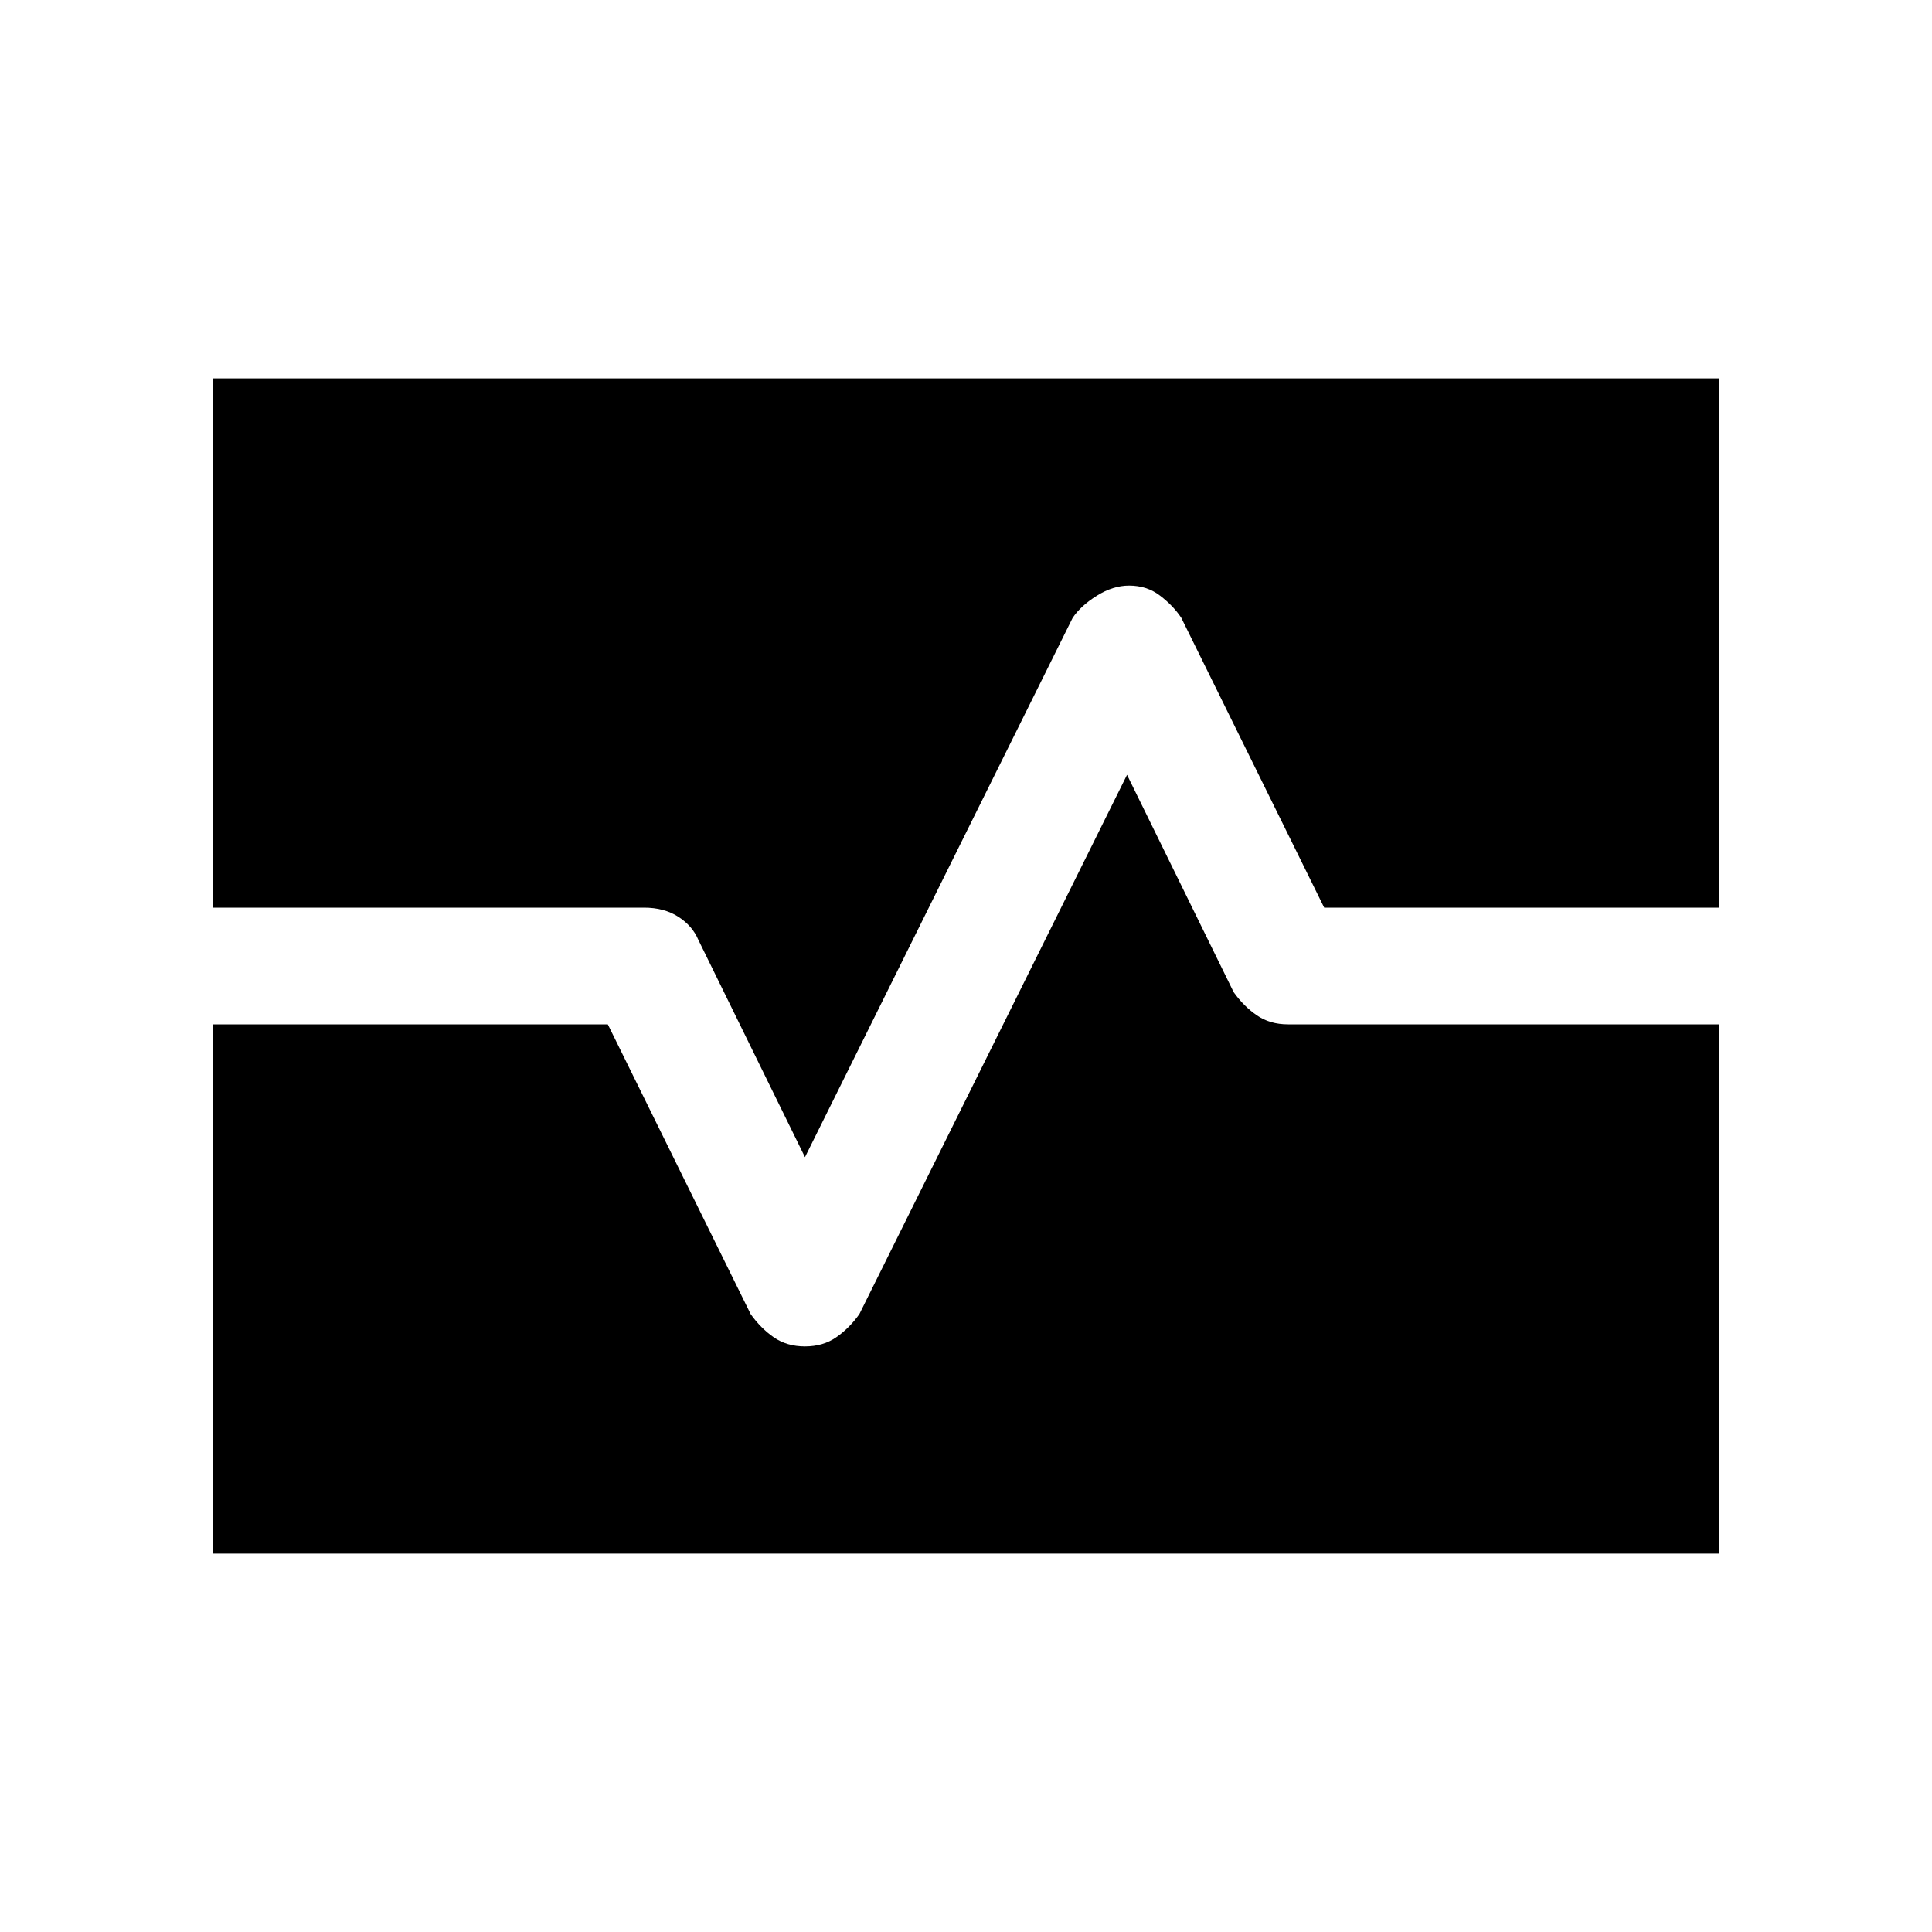 <svg xmlns="http://www.w3.org/2000/svg" height="20" width="20"><path d="M2.208 16.083V10.604H6.292L7.771 13.604Q7.875 13.75 8.01 13.844Q8.146 13.938 8.333 13.938Q8.521 13.938 8.656 13.844Q8.792 13.75 8.896 13.604L11.667 8.021L12.771 10.271Q12.875 10.417 13.01 10.51Q13.146 10.604 13.333 10.604H17.792V16.083ZM8.333 11.979 7.229 9.729Q7.167 9.583 7.021 9.49Q6.875 9.396 6.667 9.396H2.208V3.917H17.792V9.396H13.708L12.229 6.396Q12.146 6.271 12.01 6.167Q11.875 6.062 11.688 6.062Q11.521 6.062 11.354 6.167Q11.188 6.271 11.104 6.396Z"/></svg>